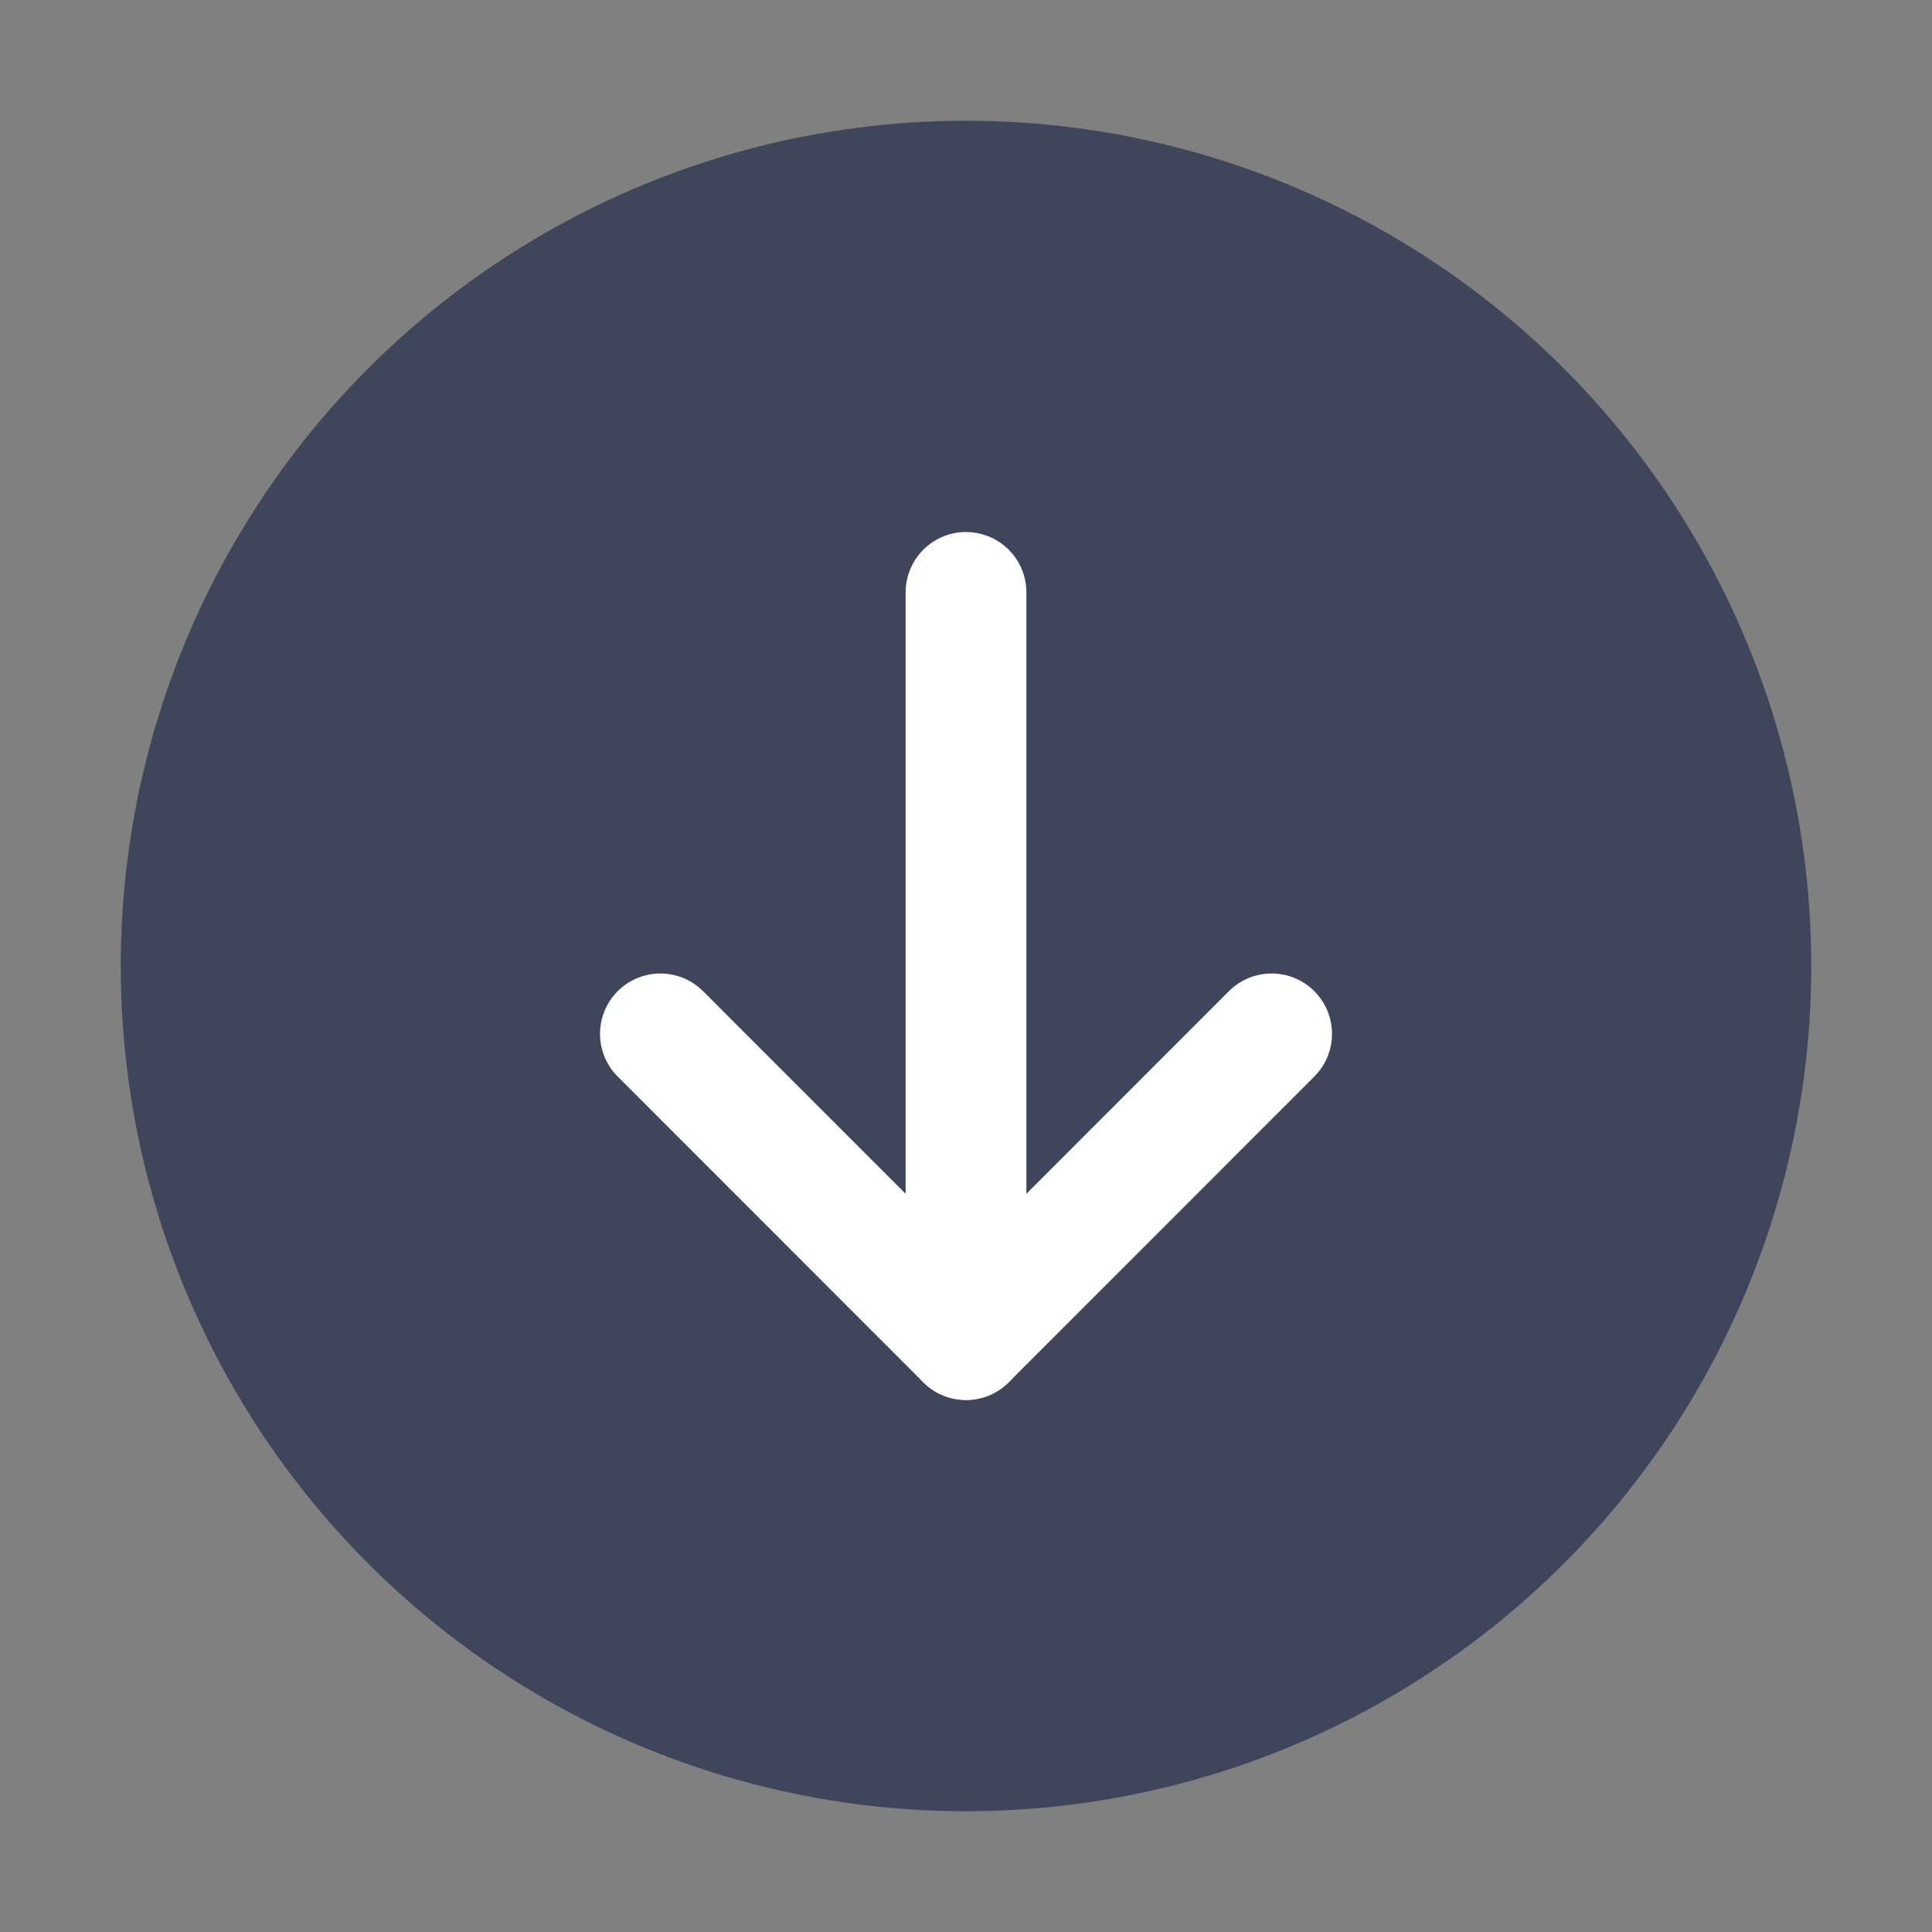 <svg width="16" height="16" viewBox="0 0 16 16" fill="none" xmlns="http://www.w3.org/2000/svg">
<rect x="0" y="0" width="16" height="16" fill="#808080" stroke="none"/>
<circle r="6.5" transform="matrix(1 0 0 -1 8 8)" fill="#3F465C" stroke="#3F465C"/>
<path d="M8 11.094V4.906" stroke="white" stroke-linecap="round"/>
<path d="M5.469 8.562L8 11.094L10.531 8.562" stroke="white" stroke-linecap="round" stroke-linejoin="round"/>
</svg>
